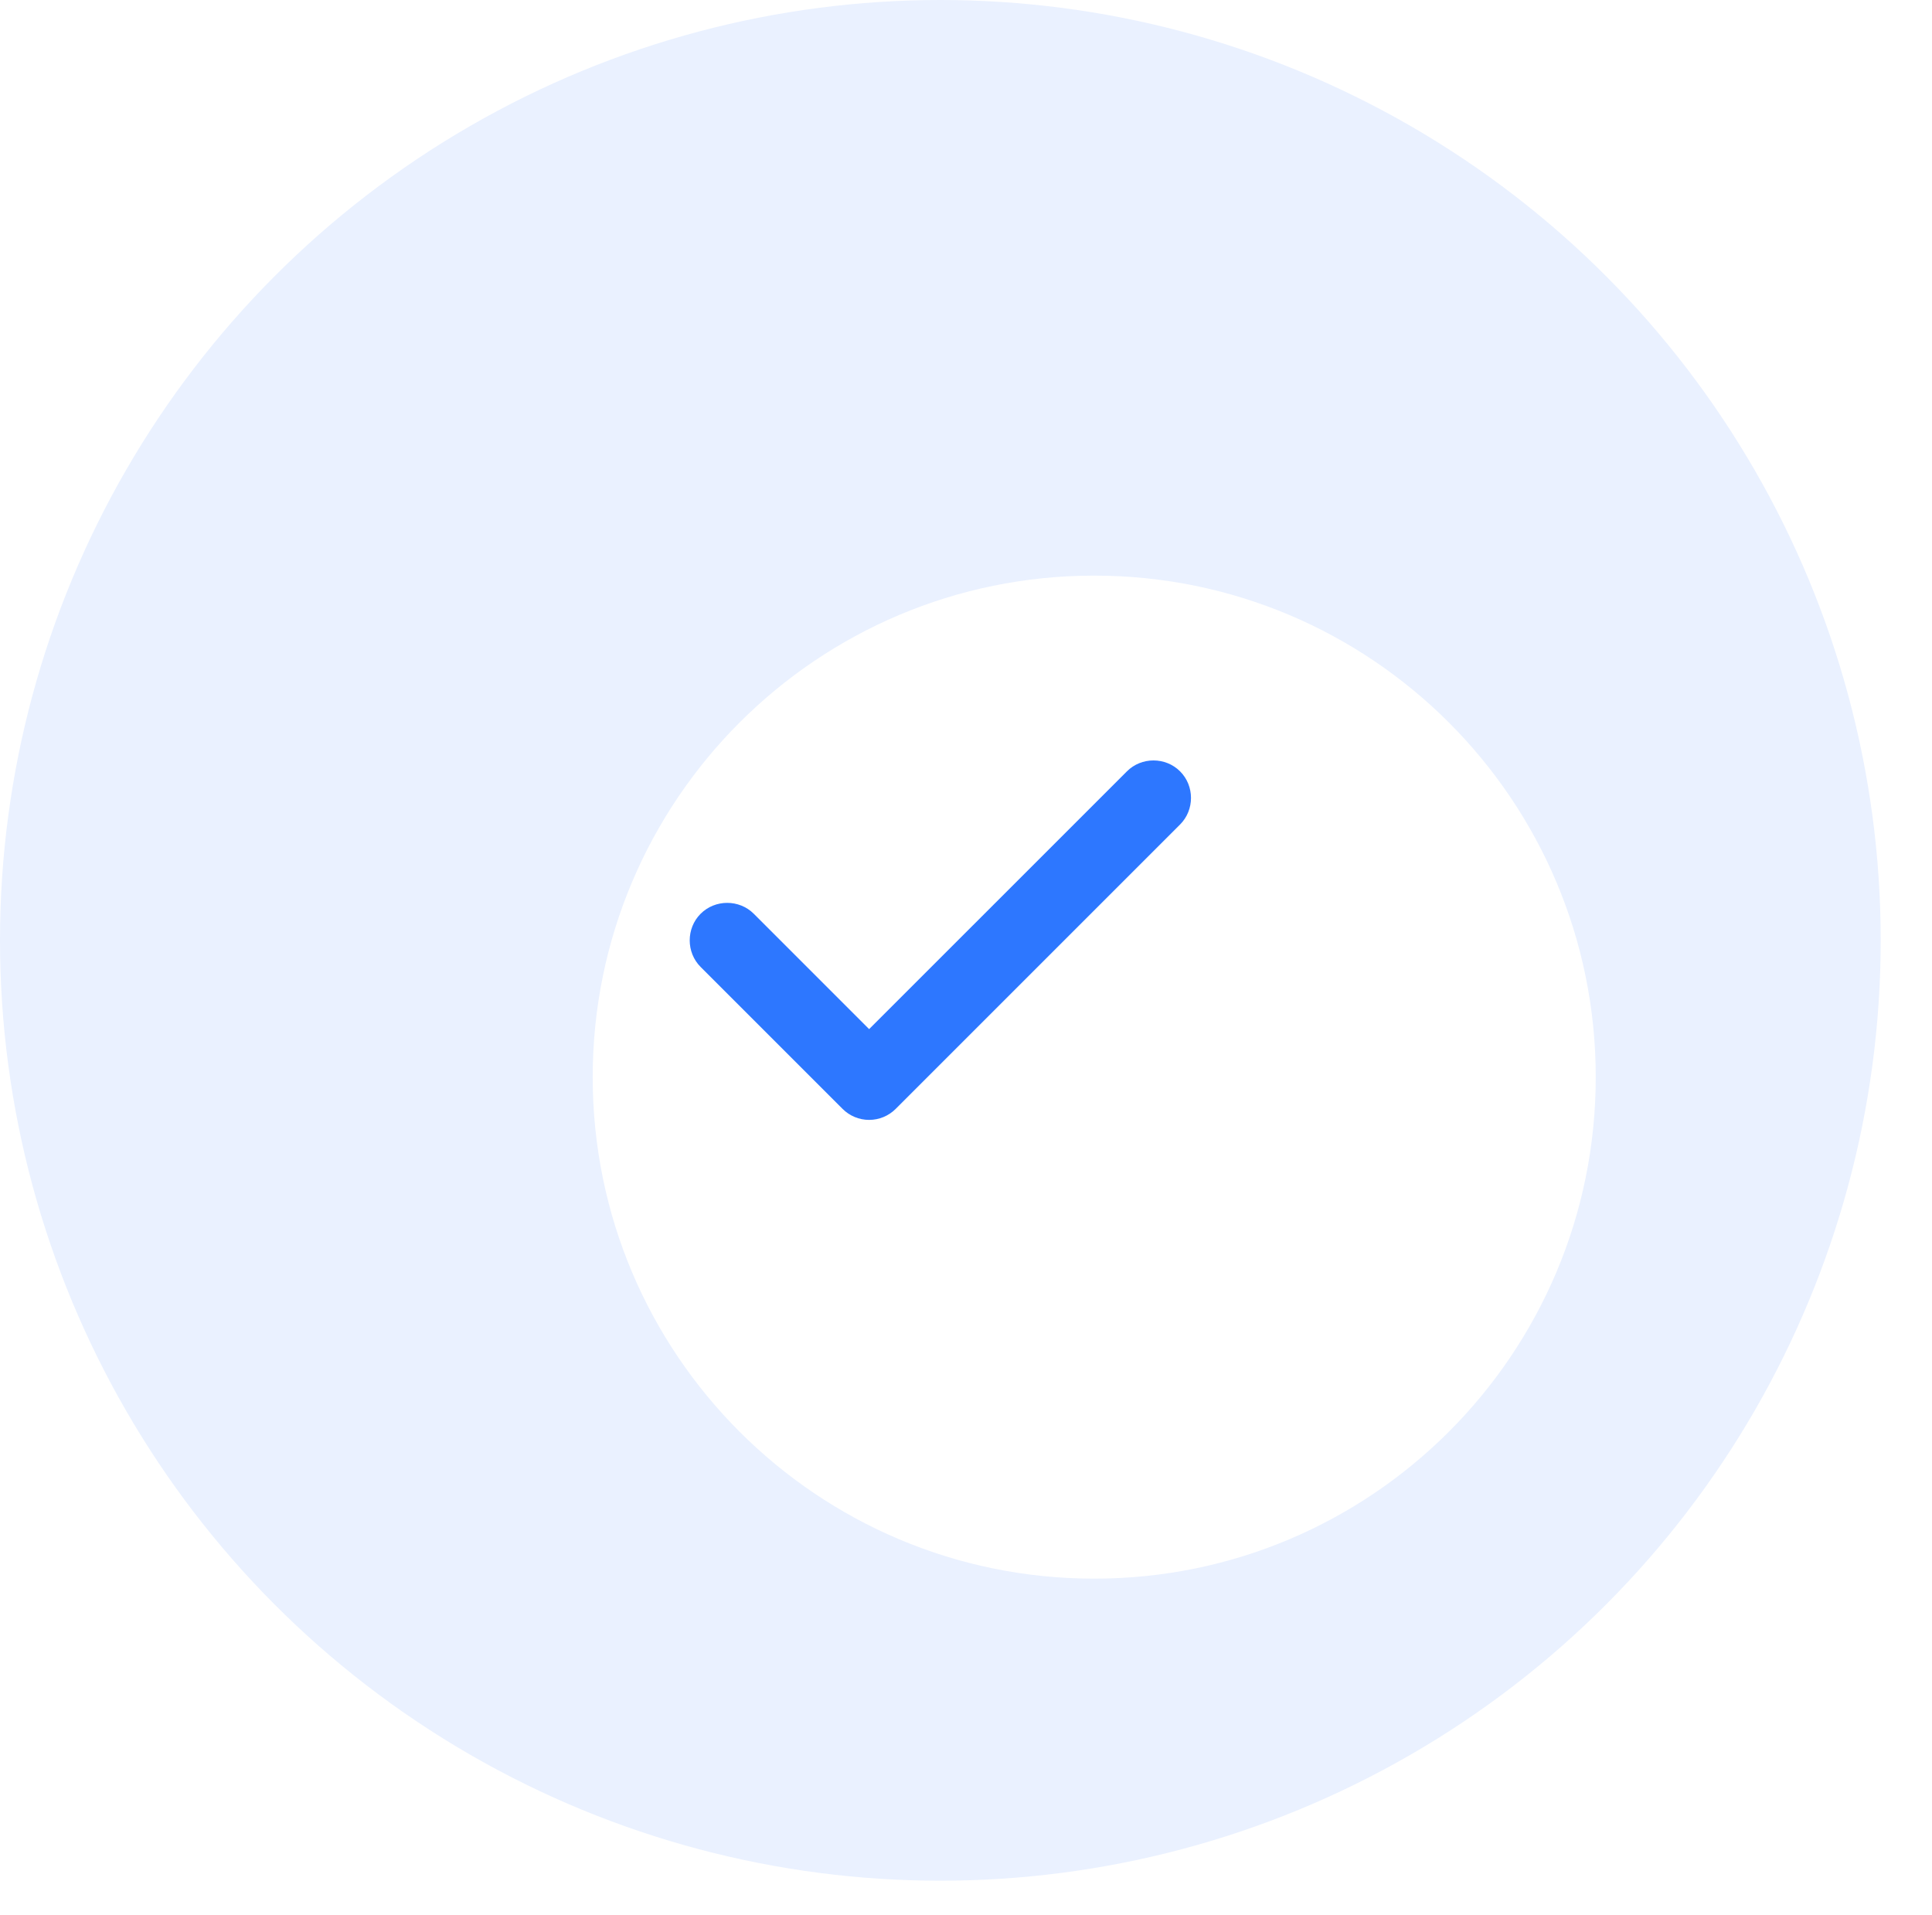 <svg width="113" height="112" viewBox="0 0 113 112" fill="none" xmlns="http://www.w3.org/2000/svg">
<circle cx="55" cy="55" r="55" fill="#EAF1FF"/>
<g filter="url(#filter0_d_1354_2812)">
<path d="M55 84.333C71.2 84.333 84.333 71.2 84.333 55C84.333 38.8 71.2 25.667 55 25.667C38.8 25.667 25.666 38.8 25.666 55C25.666 71.2 38.8 84.333 55 84.333Z" fill="white"/>
</g>
<path d="M50.834 65.501C50.248 65.501 49.69 65.267 49.28 64.856L40.978 56.555C40.128 55.704 40.128 54.296 40.978 53.445C41.829 52.595 43.237 52.595 44.088 53.445L50.834 60.192L65.912 45.115C66.762 44.264 68.17 44.264 69.021 45.115C69.872 45.965 69.872 47.373 69.021 48.224L52.389 64.856C51.978 65.267 51.421 65.501 50.834 65.501Z" fill="#2D77FF"/>
<defs>
<filter id="filter0_d_1354_2812" x="15.867" y="14.867" width="96.266" height="96.267" filterUnits="userSpaceOnUse" color-interpolation-filters="sRGB">
<feFlood flood-opacity="0" result="BackgroundImageFix"/>
<feColorMatrix in="SourceAlpha" type="matrix" values="0 0 0 0 0 0 0 0 0 0 0 0 0 0 0 0 0 0 127 0" result="hardAlpha"/>
<feOffset dx="9" dy="8"/>
<feGaussianBlur stdDeviation="9.4"/>
<feComposite in2="hardAlpha" operator="out"/>
<feColorMatrix type="matrix" values="0 0 0 0 0.078 0 0 0 0 0.212 0 0 0 0 0.451 0 0 0 0.1 0"/>
<feBlend mode="normal" in2="BackgroundImageFix" result="effect1_dropShadow_1354_2812"/>
<feBlend mode="normal" in="SourceGraphic" in2="effect1_dropShadow_1354_2812" result="shape"/>
</filter>
</defs>
</svg>
